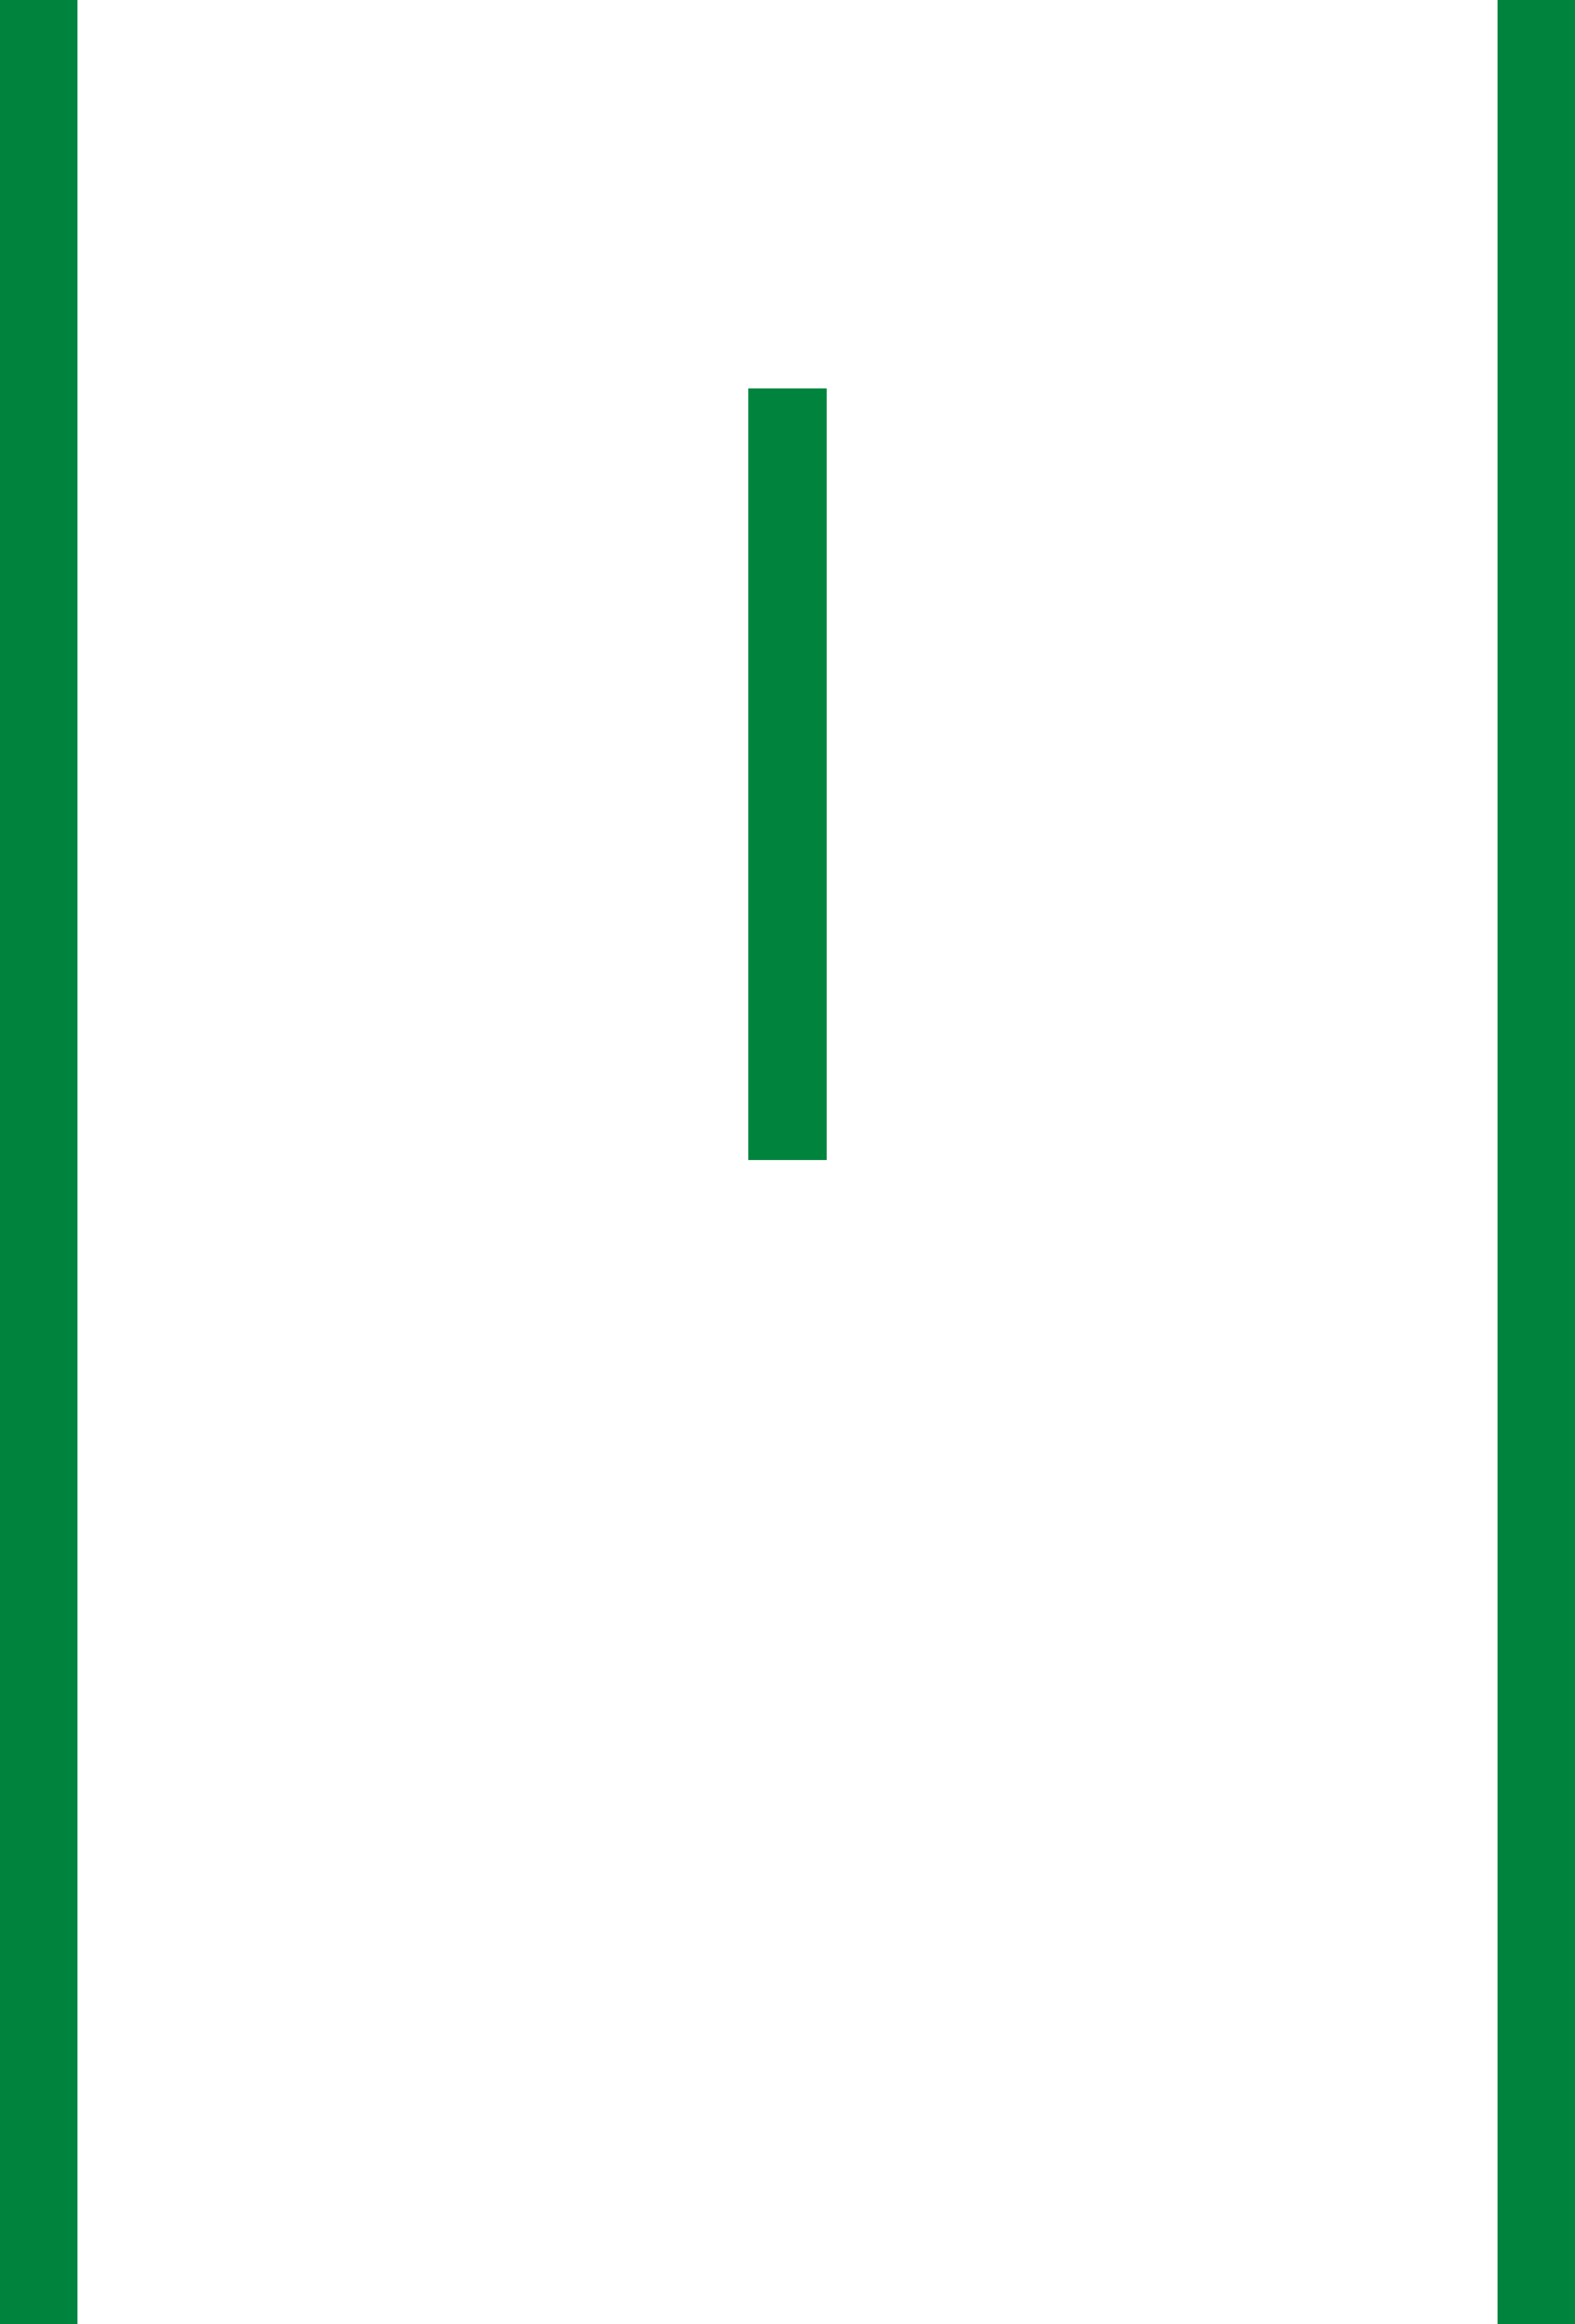 <?xml version="1.0" encoding="utf-8"?>
<!-- Generator: Adobe Illustrator 26.3.1, SVG Export Plug-In . SVG Version: 6.00 Build 0)  -->
<svg version="1.1" id="street" xmlns="http://www.w3.org/2000/svg" xmlns:xlink="http://www.w3.org/1999/xlink" x="0px" y="0px"
	 viewBox="0 0 40.6 59.9" style="enable-background:new 0 0 40.6 59.9;" xml:space="preserve">
<style type="text/css">
	.st0{fill:#00843D;}
</style>
<rect id="oben" x="38.6" y="0" class="st0" width="2" height="59.9"/>
<rect id="unten_00000065033839036083951880000002046986241098375042_" y="0" class="st0" width="2" height="59.9"/>
<rect id="mitte" x="19.3" y="10" class="st0" width="2" height="19.9"/>
</svg>
